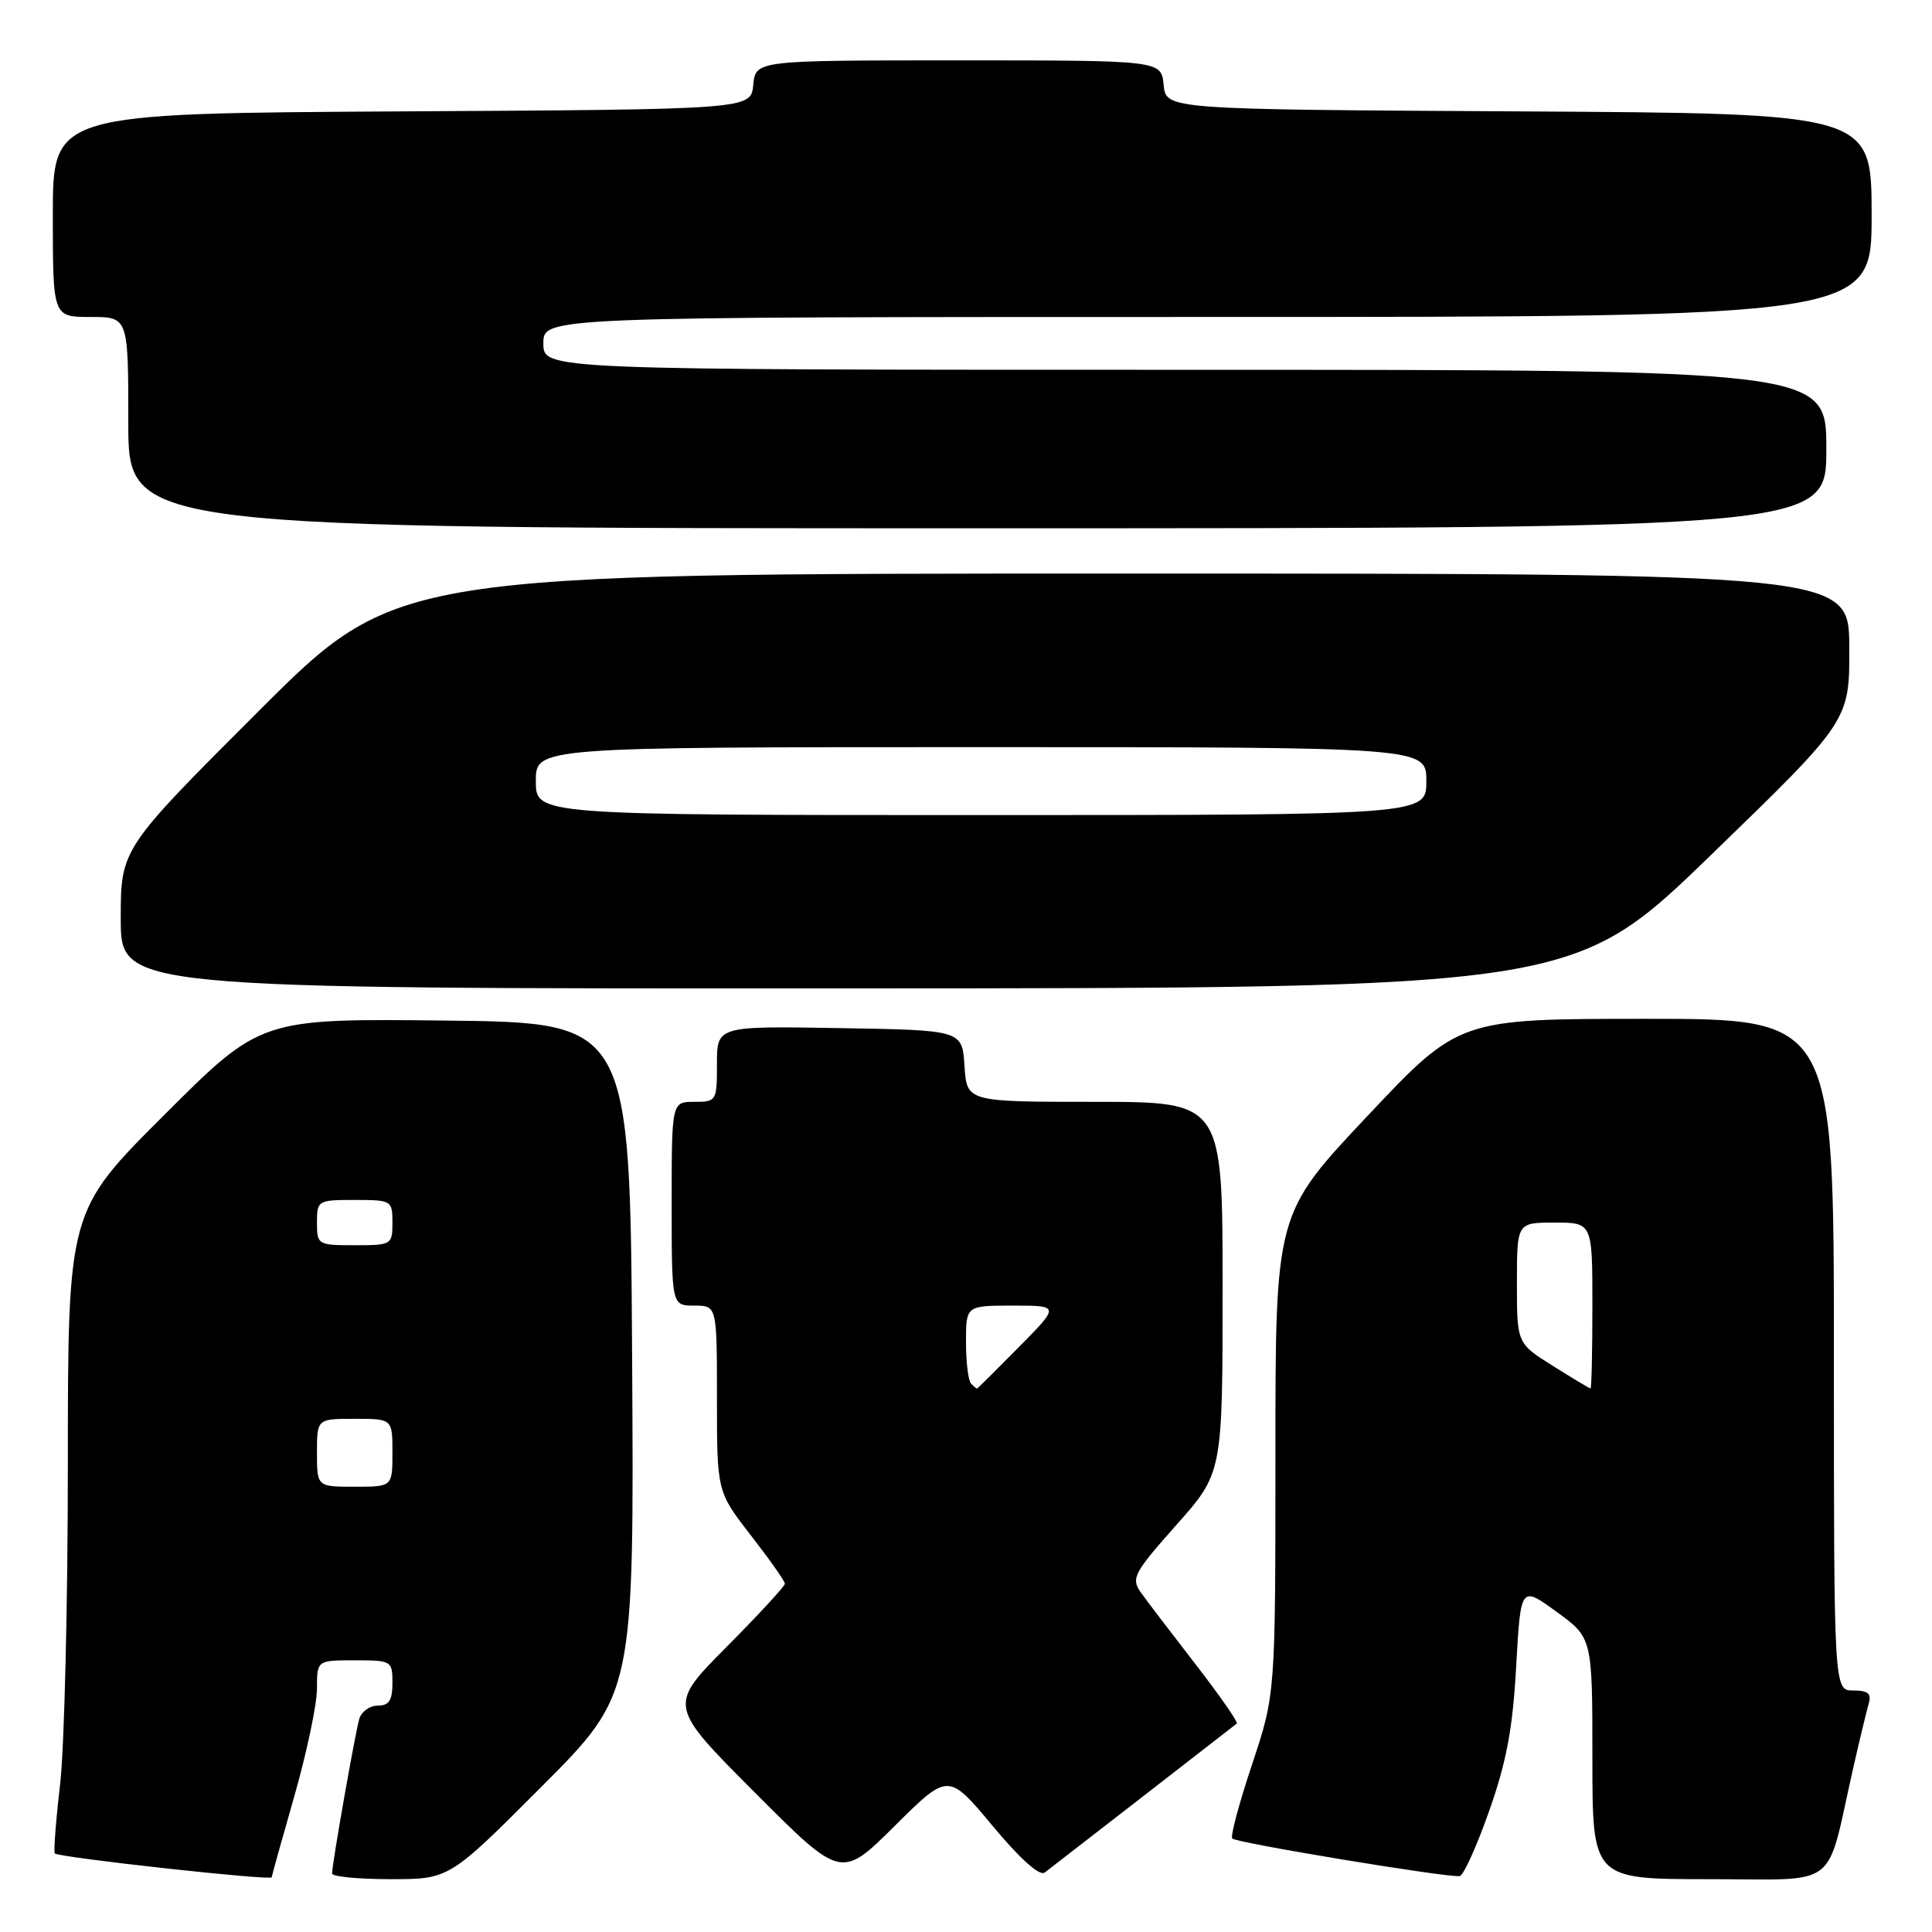 <?xml version="1.0" encoding="UTF-8" standalone="no"?>
<!DOCTYPE svg PUBLIC "-//W3C//DTD SVG 1.1//EN" "http://www.w3.org/Graphics/SVG/1.1/DTD/svg11.dtd" >
<svg xmlns="http://www.w3.org/2000/svg" xmlns:xlink="http://www.w3.org/1999/xlink" version="1.1" viewBox="0 0 256 256">
 <g >
 <path fill="currentColor"
d=" M 36.00 248.75 C 36.00 248.61 37.35 243.77 39.00 238.00 C 40.65 232.23 42.00 225.82 42.00 223.75 C 42.00 220.00 42.00 220.00 47.00 220.00 C 51.89 220.00 52.00 220.07 52.00 223.00 C 52.00 225.30 51.55 226.00 50.07 226.00 C 49.00 226.00 47.90 226.79 47.61 227.75 C 47.07 229.58 44.01 246.95 44.00 248.25 C 44.00 248.66 47.49 249.00 51.77 249.00 C 59.53 249.00 59.53 249.00 71.78 236.72 C 84.02 224.45 84.02 224.45 83.76 179.97 C 83.50 135.50 83.50 135.50 59.03 135.23 C 34.56 134.96 34.56 134.96 21.78 147.72 C 9.00 160.47 9.00 160.47 8.99 193.99 C 8.99 212.42 8.53 231.50 7.97 236.39 C 7.40 241.28 7.09 245.42 7.26 245.59 C 7.80 246.13 36.00 249.23 36.00 248.75 Z  M 131.51 241.92 C 135.16 246.31 137.76 248.64 138.43 248.12 C 140.69 246.38 163.52 228.68 163.88 228.38 C 164.09 228.21 161.62 224.66 158.38 220.48 C 155.15 216.31 151.88 212.02 151.12 210.94 C 149.86 209.14 150.27 208.37 155.87 202.07 C 162.00 195.17 162.00 195.17 162.00 170.59 C 162.00 146.00 162.00 146.00 145.05 146.00 C 128.11 146.00 128.11 146.00 127.80 141.25 C 127.50 136.50 127.50 136.50 111.25 136.23 C 95.00 135.95 95.00 135.95 95.00 140.98 C 95.00 145.89 94.94 146.00 92.00 146.00 C 89.00 146.00 89.00 146.00 89.00 159.50 C 89.00 173.00 89.00 173.00 92.00 173.00 C 95.00 173.00 95.00 173.00 95.00 185.33 C 95.00 197.65 95.00 197.65 99.50 203.45 C 101.97 206.63 104.00 209.51 104.00 209.85 C 104.00 210.18 100.52 213.95 96.27 218.23 C 88.54 226.01 88.54 226.01 100.00 237.50 C 111.46 248.99 111.46 248.99 118.56 241.94 C 125.65 234.90 125.65 234.90 131.51 241.92 Z  M 197.33 239.94 C 199.62 233.45 200.45 229.02 200.90 220.81 C 201.50 210.11 201.50 210.11 206.25 213.57 C 211.00 217.02 211.00 217.02 211.00 233.01 C 211.00 249.00 211.00 249.00 226.46 249.00 C 243.97 249.00 241.87 250.60 245.51 234.50 C 246.38 230.65 247.33 226.71 247.61 225.75 C 248.01 224.40 247.54 224.00 245.57 224.00 C 243.00 224.00 243.00 224.00 243.00 179.50 C 243.00 135.00 243.00 135.00 218.16 135.00 C 193.32 135.00 193.32 135.00 181.16 147.91 C 169.00 160.82 169.00 160.82 169.00 192.66 C 169.00 224.50 169.00 224.50 165.90 233.81 C 164.19 238.93 163.01 243.35 163.28 243.61 C 163.88 244.21 192.14 248.87 193.43 248.59 C 193.94 248.47 195.70 244.58 197.33 239.94 Z  M 226.79 113.22 C 245.08 95.50 245.08 95.50 245.04 85.75 C 245.00 76.00 245.00 76.00 148.76 76.00 C 52.52 76.00 52.52 76.00 34.26 94.24 C 16.00 112.48 16.00 112.48 16.00 121.74 C 16.00 131.00 16.00 131.00 112.25 130.97 C 208.50 130.94 208.50 130.94 226.79 113.22 Z  M 242.00 59.50 C 242.00 49.00 242.00 49.00 157.00 49.00 C 72.00 49.00 72.00 49.00 72.00 45.50 C 72.00 42.00 72.00 42.00 160.00 42.00 C 248.00 42.00 248.00 42.00 248.00 28.51 C 248.00 15.02 248.00 15.02 201.25 14.76 C 154.50 14.50 154.50 14.50 154.19 11.25 C 153.87 8.00 153.87 8.00 127.00 8.00 C 100.13 8.00 100.13 8.00 99.81 11.25 C 99.50 14.50 99.50 14.50 53.25 14.76 C 7.00 15.02 7.00 15.02 7.00 28.51 C 7.00 42.00 7.00 42.00 12.00 42.00 C 17.00 42.00 17.00 42.00 17.00 56.00 C 17.00 70.00 17.00 70.00 129.50 70.00 C 242.00 70.00 242.00 70.00 242.00 59.50 Z  M 42.00 192.50 C 42.00 188.00 42.00 188.00 47.00 188.00 C 52.00 188.00 52.00 188.00 52.00 192.50 C 52.00 197.00 52.00 197.00 47.00 197.00 C 42.00 197.00 42.00 197.00 42.00 192.50 Z  M 42.00 162.00 C 42.00 159.07 42.11 159.00 47.00 159.00 C 51.89 159.00 52.00 159.07 52.00 162.00 C 52.00 164.93 51.89 165.00 47.00 165.00 C 42.11 165.00 42.00 164.93 42.00 162.00 Z  M 128.67 183.33 C 128.30 182.97 128.00 180.49 128.00 177.83 C 128.00 173.00 128.00 173.00 134.22 173.00 C 140.43 173.00 140.43 173.00 135.00 178.50 C 132.01 181.53 129.52 184.00 129.45 184.00 C 129.39 184.00 129.03 183.70 128.67 183.33 Z  M 205.75 180.98 C 201.00 178.00 201.00 178.00 201.00 170.00 C 201.00 162.00 201.00 162.00 206.00 162.00 C 211.00 162.00 211.00 162.00 211.00 173.00 C 211.00 179.05 210.89 183.99 210.75 183.98 C 210.61 183.97 208.36 182.62 205.75 180.98 Z  M 71.00 103.50 C 71.00 99.00 71.00 99.00 130.00 99.00 C 189.00 99.00 189.00 99.00 189.00 103.50 C 189.00 108.00 189.00 108.00 130.00 108.00 C 71.00 108.00 71.00 108.00 71.00 103.50 Z "/>
</g>
</svg>